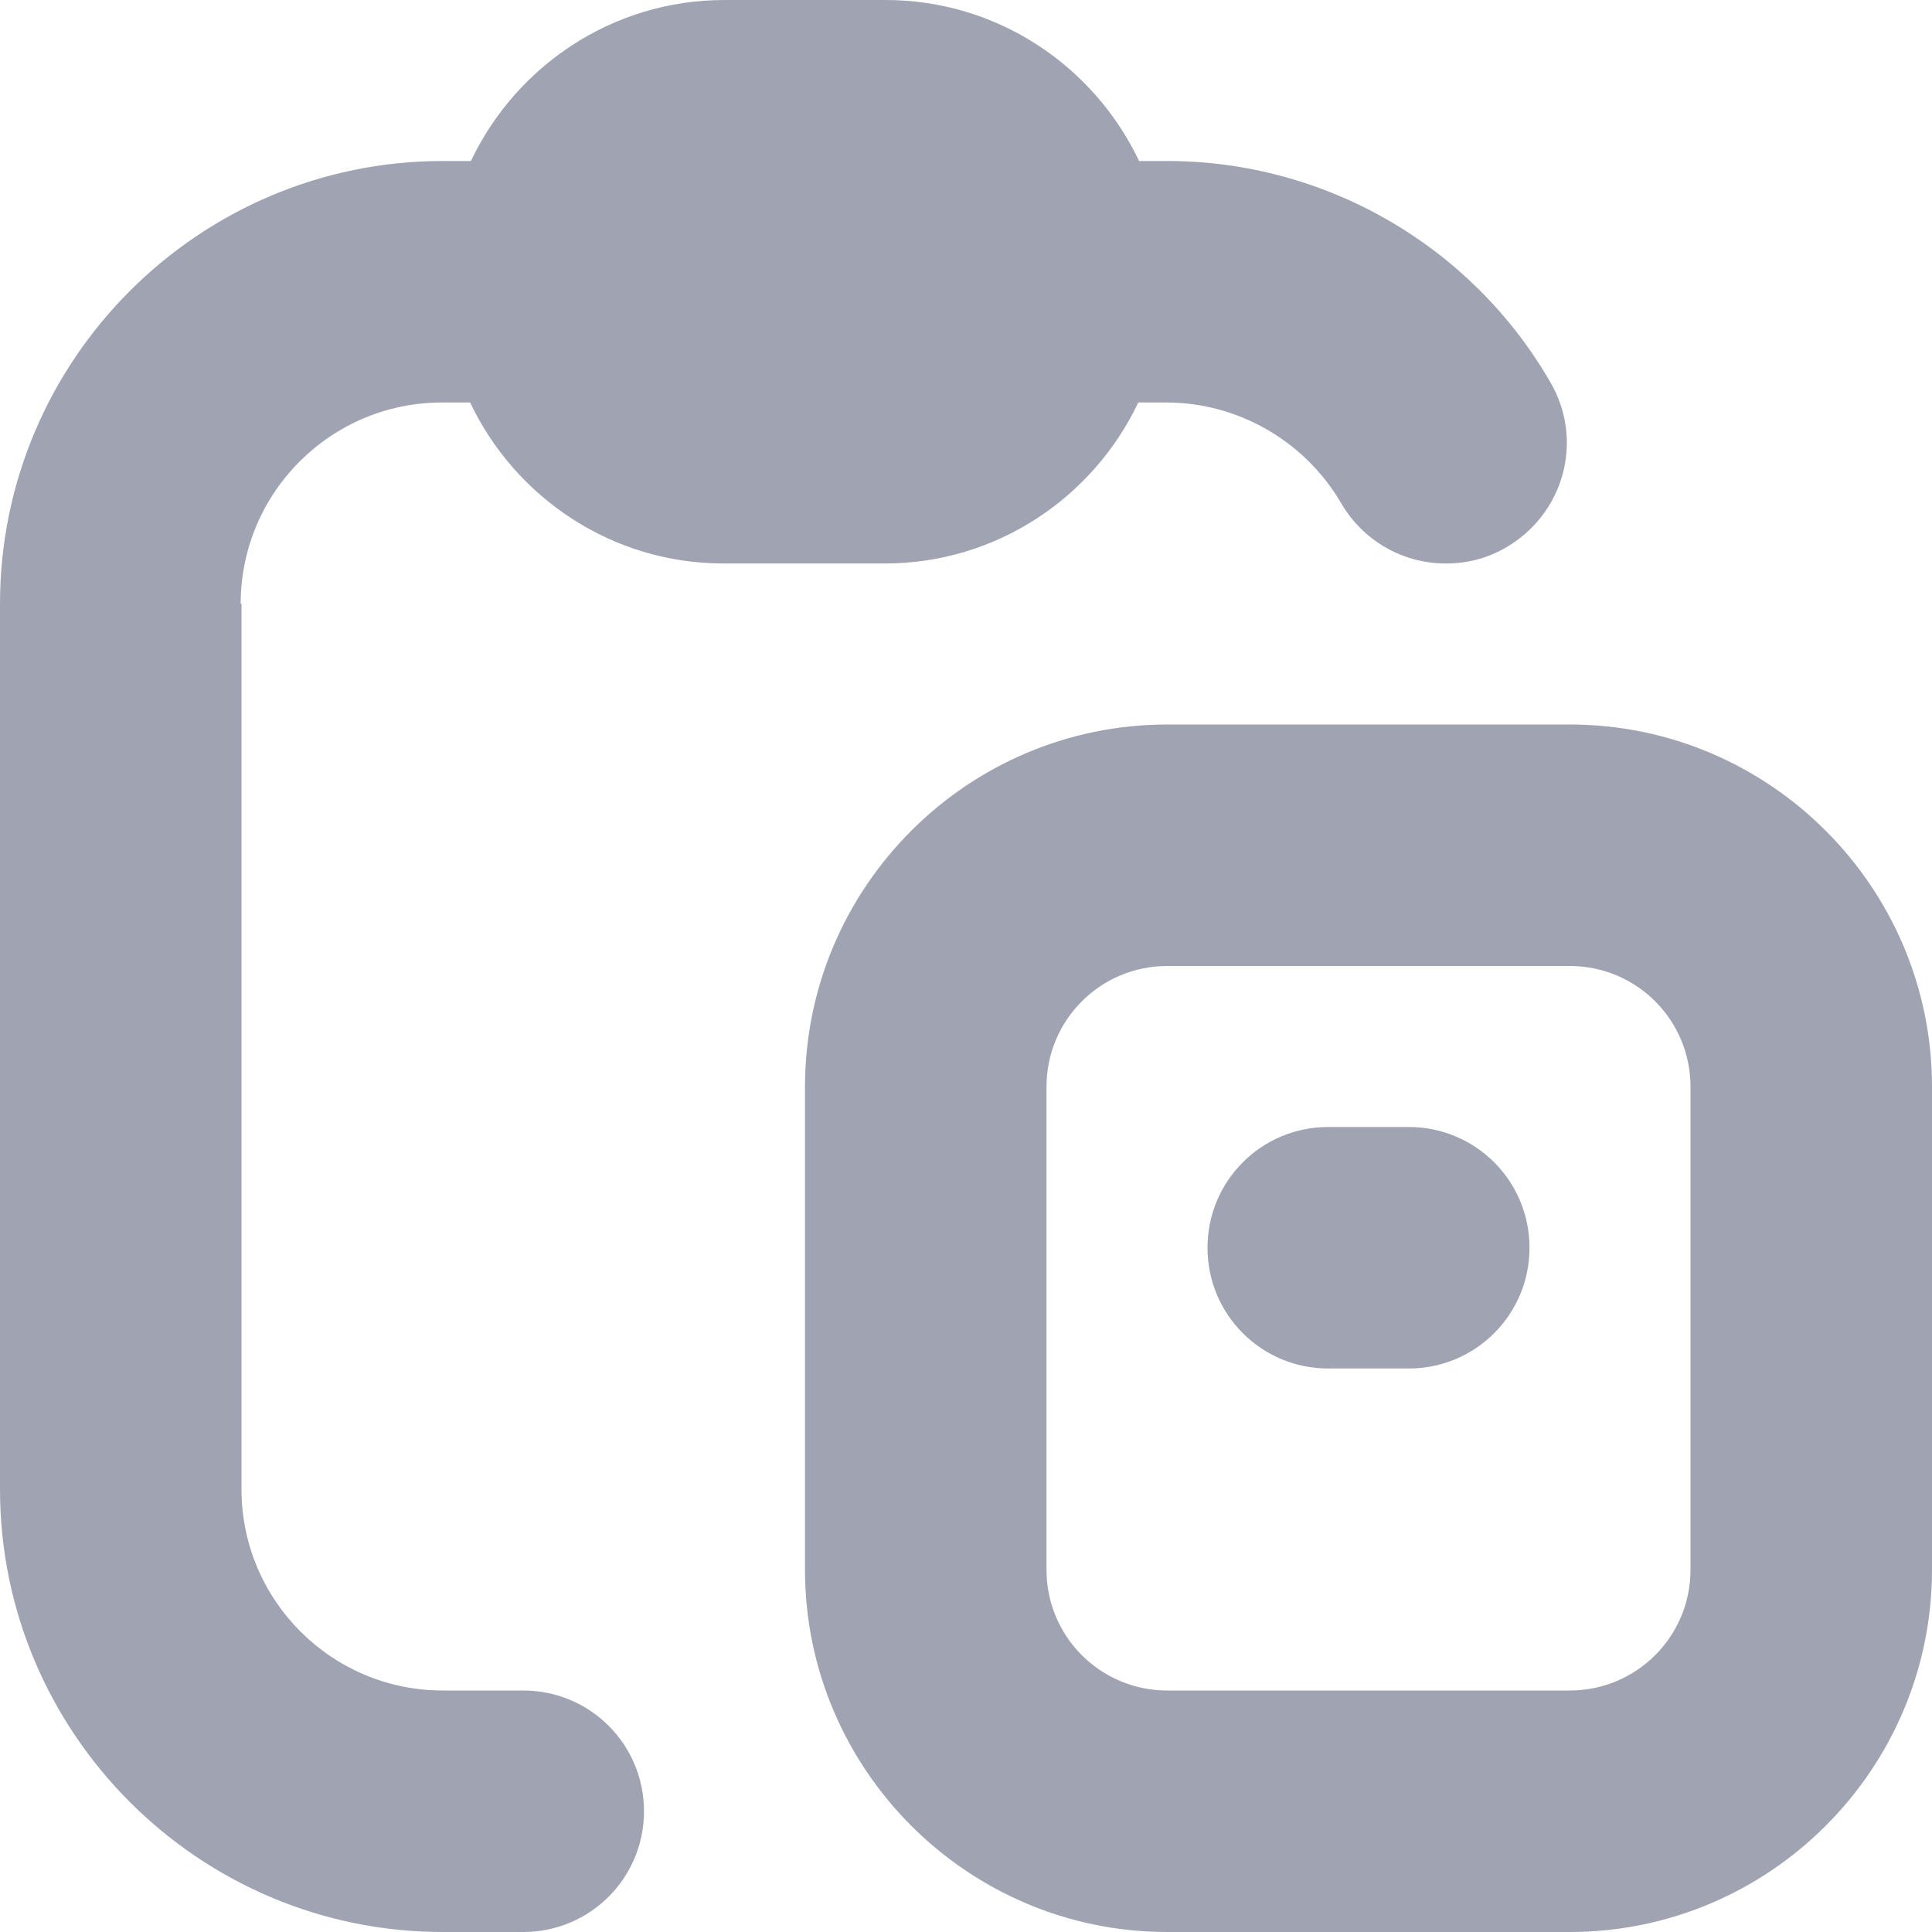 <?xml version="1.0" encoding="UTF-8"?>
<svg xmlns="http://www.w3.org/2000/svg" id="Layer_1" data-name="Layer 1" viewBox="0 0 24 24" width="512" height="512"><path fill="#a0a3b2" d="M3,7.5v11c0,1.38,1.12,2.5,2.5,2.5h1c.83,0,1.5,.67,1.5,1.5s-.67,1.5-1.5,1.5h-1c-3.03,0-5.5-2.47-5.5-5.5V7.5C0,4.47,2.47,2,5.5,2h.35c.56-1.18,1.76-2,3.15-2h2c1.39,0,2.59,.82,3.15,2h.35c1.96,0,3.78,1.05,4.76,2.75,.42,.72,.17,1.63-.55,2.05-.24,.14-.49,.2-.75,.2-.52,0-1.02-.27-1.3-.75-.45-.77-1.28-1.25-2.17-1.25h-.35c-.56,1.18-1.76,2-3.15,2h-2c-1.39,0-2.59-.82-3.15-2h-.35c-1.38,0-2.5,1.12-2.5,2.5Zm14.5,6.5h-1c-.83,0-1.5,.67-1.5,1.5s.67,1.5,1.5,1.5h1c.83,0,1.5-.67,1.5-1.5s-.67-1.5-1.5-1.5Zm6.5-.5v6c0,2.48-2.02,4.5-4.5,4.5h-5c-2.48,0-4.5-2.02-4.5-4.5v-6c0-2.48,2.02-4.5,4.5-4.5h5c2.48,0,4.5,2.02,4.5,4.5Zm-3,0c0-.83-.67-1.5-1.5-1.5h-5c-.83,0-1.5,.67-1.5,1.5v6c0,.83,.67,1.5,1.5,1.5h5c.83,0,1.5-.67,1.5-1.5v-6Z"/></svg>
